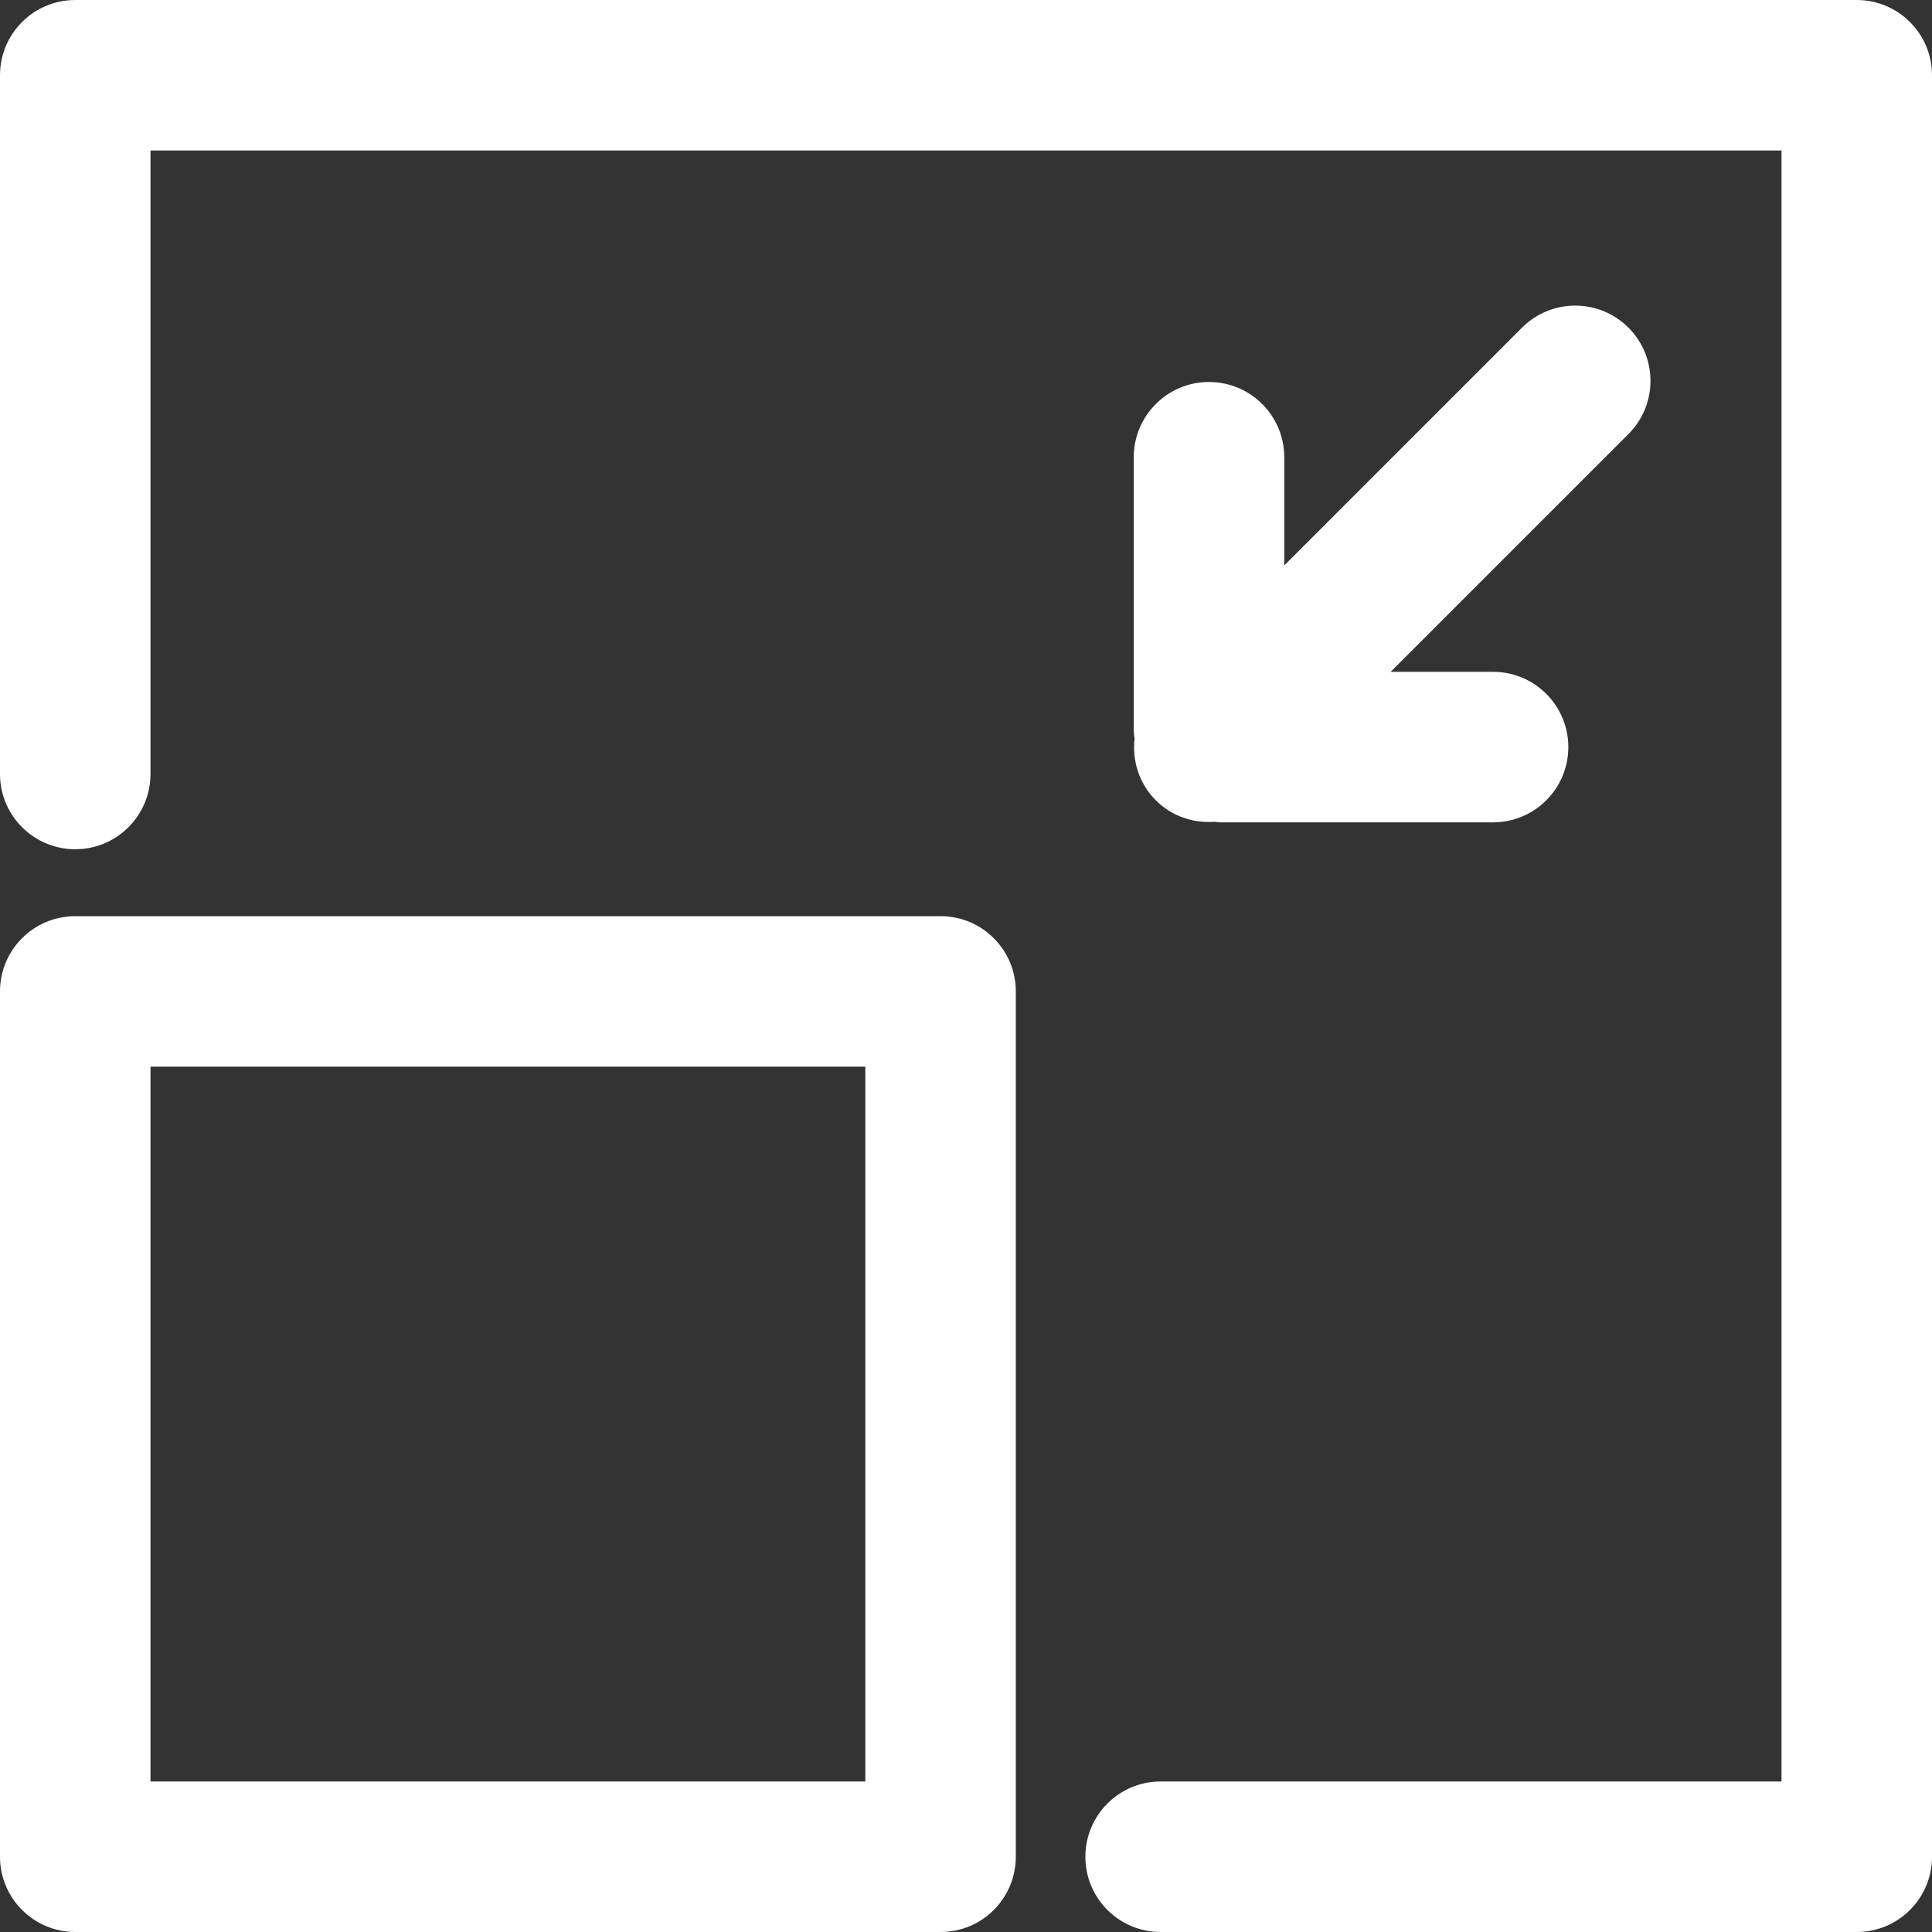 <?xml version="1.0" encoding="utf-8"?>
<svg version="1.1" xmlns="http://www.w3.org/2000/svg" xmlns:xlink="http://www.w3.org/1999/xlink" x="0px" y="0px" width="258.008px" height="258.008px" viewBox="0 0 258.008 258.008">
<rect x="0" y="0" width="258.008" height="258.008" fill="#333333" stroke="none"/>
<g><g>
<path d="M125.609,122.35H10.049C4.5,122.35,0,126.85,0,132.399v115.56c0,5.549,4.5,10.048,10.049,10.048H125.61 c5.548,0,10.046-4.499,10.046-10.048v-115.56C135.656,126.85,131.158,122.35,125.609,122.35z M115.559,237.909H20.098v-95.463 h95.461V237.909z" fill="white"/>
<path d="M247.958,0.001H10.049C4.5,0.001,0,4.5,0,10.049v93.312c0,5.55,4.5,10.05,10.049,10.05c5.55,0,10.049-4.5,10.049-10.05 V20.098h217.812v217.812h-82.915c-5.55,0-10.05,4.5-10.05,10.05c0,5.549,4.5,10.048,10.05,10.048h92.964 c5.55,0,10.05-4.499,10.05-10.048V10.049C258.008,4.5,253.508,0.001,247.958,0.001z" fill="white"/>
<path d="m 217.469,43.754 c -1.965,-1.961 -4.534,-2.942 -7.105,-2.942 -2.57,-3.8e-5 -5.142,0.981 -7.104,2.942 l -31.755,31.757 2.1e-4,-14.451 c 8e-5,-5.549 -4.499,-10.047 -10.05,-10.047 -5.549,-8.2e-5 -10.048,4.498 -10.048,10.047 l -5.4e-4,36.516 c 0,0.365 0.068,0.713 0.107,1.068 -0.329,2.933 0.588,5.979 2.837,8.229 2.146,2.148 5.023,3.079 7.831,2.873 0.233,0.017 0.461,0.072 0.696,0.072 l 36.513,5.4e-4 c 5.551,8e-5 10.051,-4.5 10.051,-10.05 8e-5,-5.549 -4.5,-10.049 -10.051,-10.049 l -13.679,-2.02e-4 31.757,-31.754 c 3.924,-3.924 3.924,-10.287 2.1e-4,-14.211 z" fill="white"/>
</g></g>
</svg>
